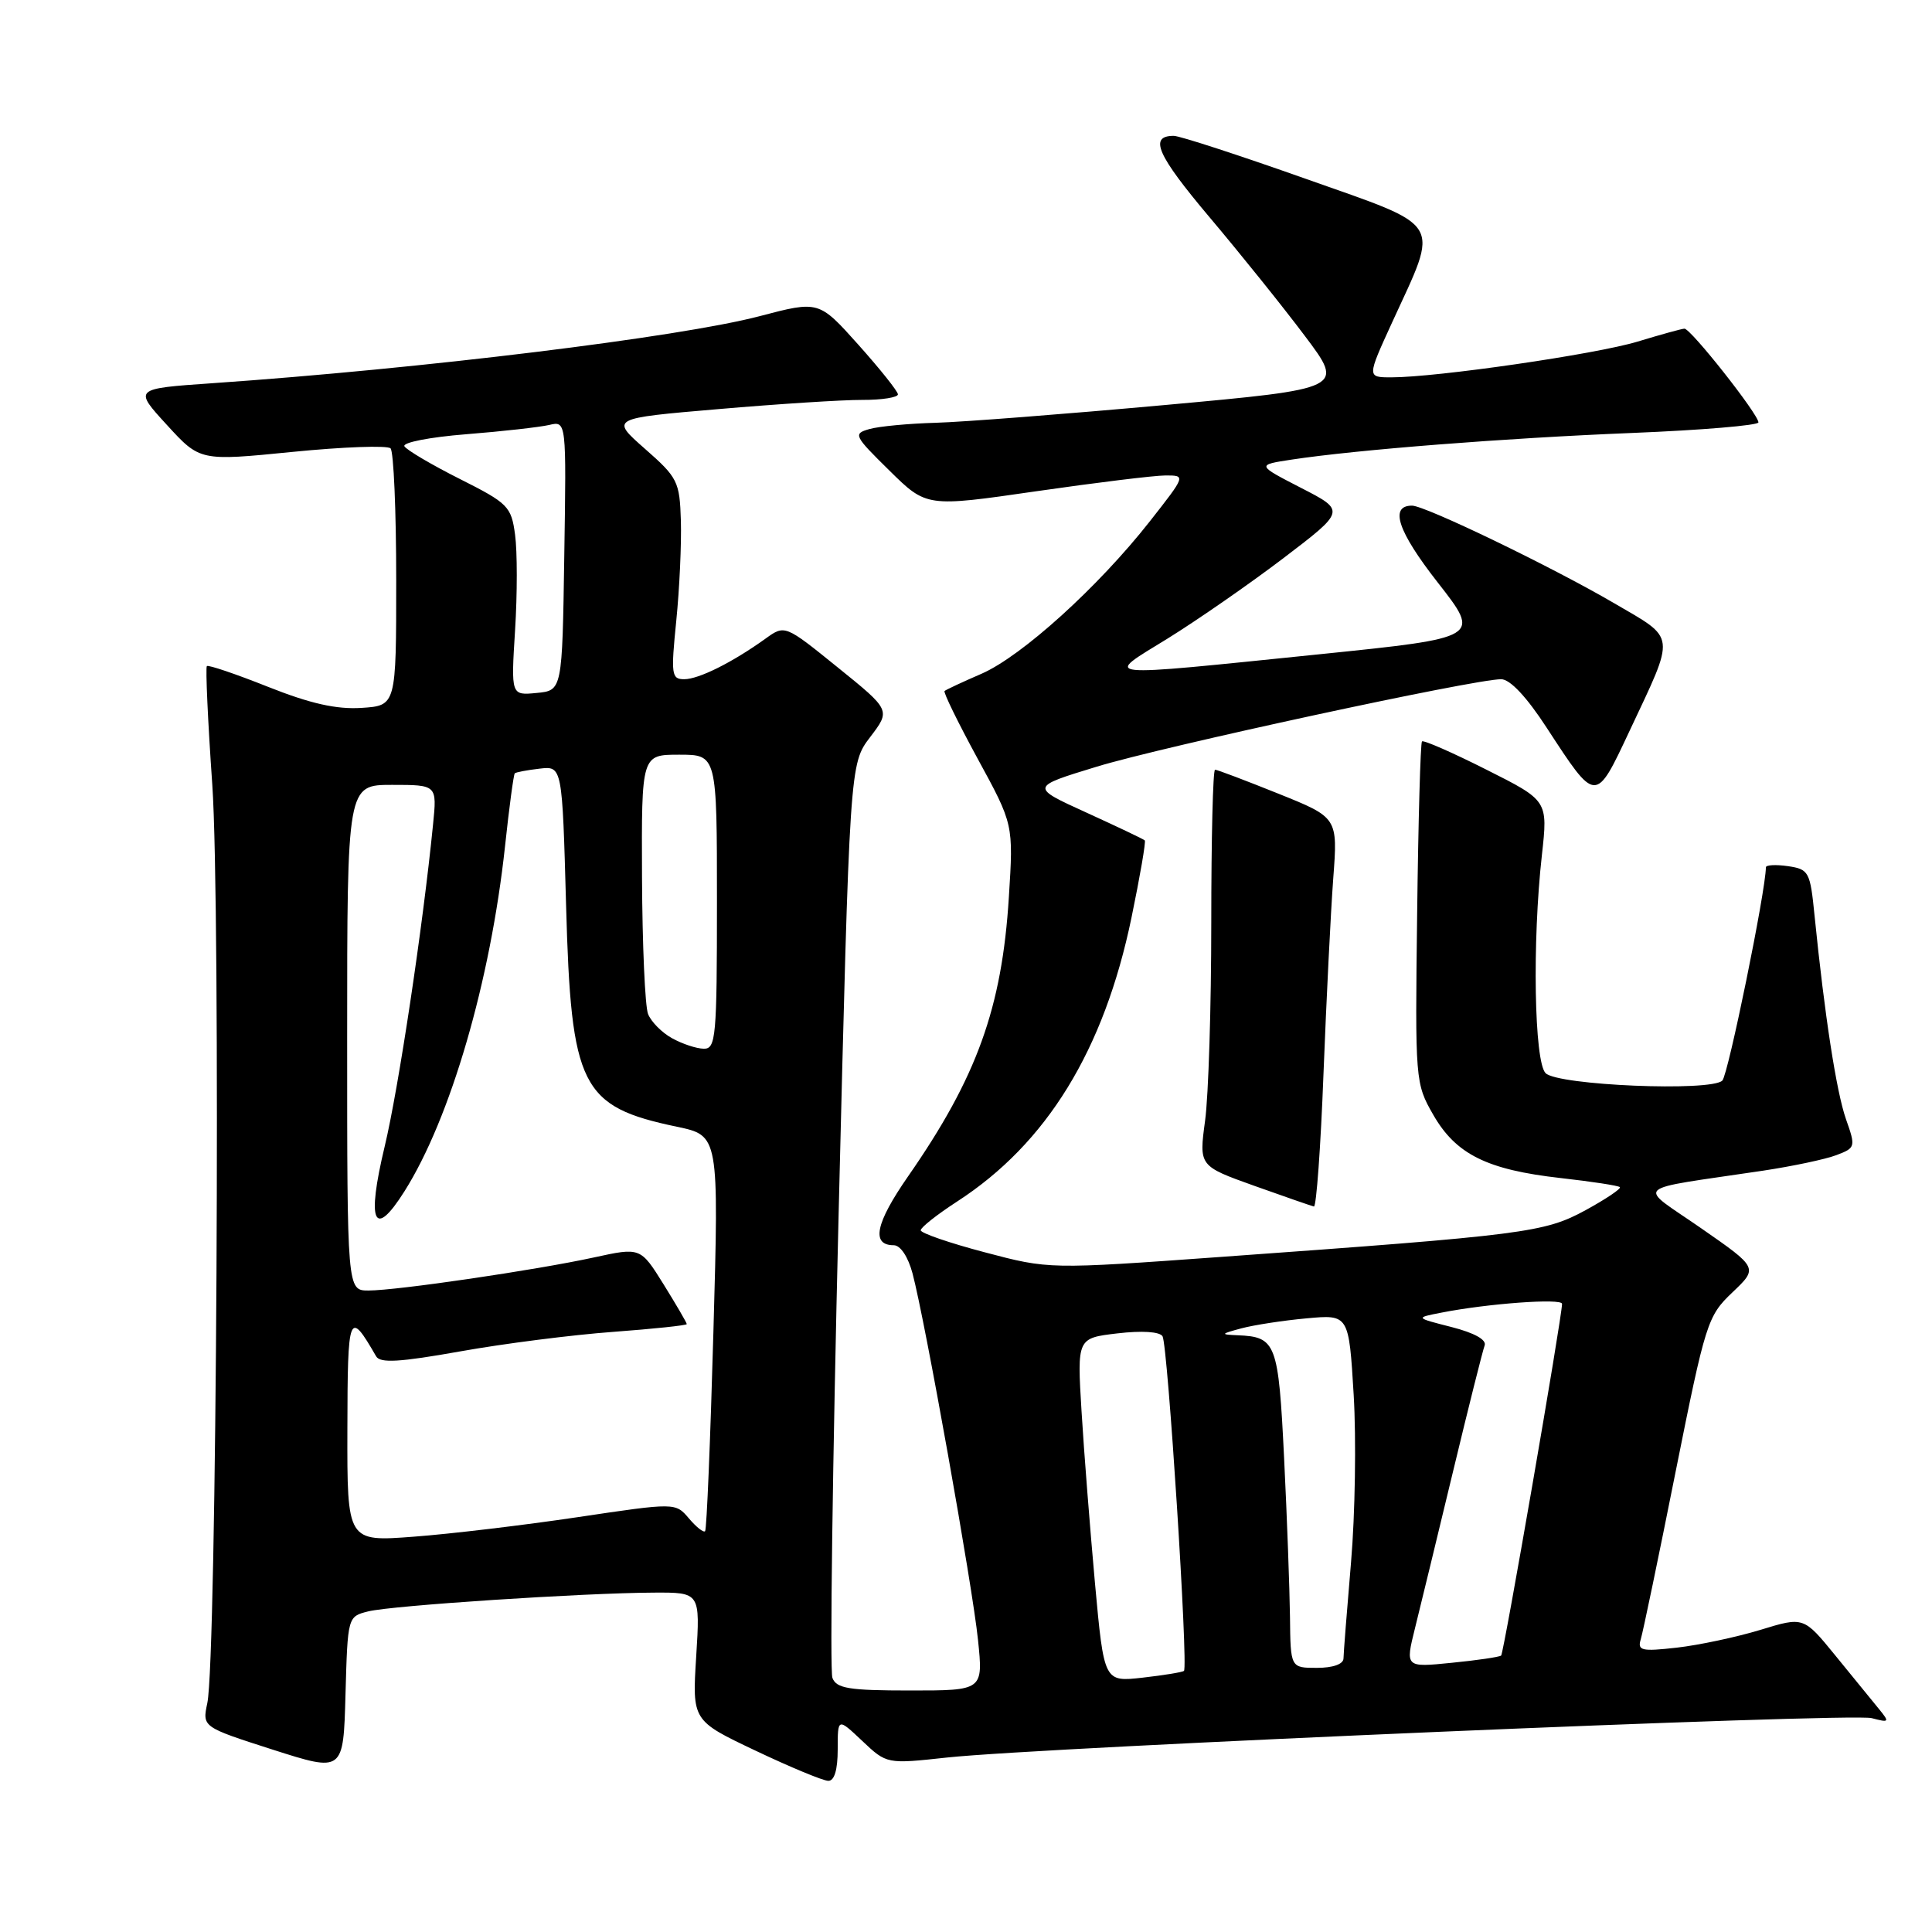 <?xml version="1.0" encoding="UTF-8" standalone="no"?>
<!DOCTYPE svg PUBLIC "-//W3C//DTD SVG 1.1//EN" "http://www.w3.org/Graphics/SVG/1.1/DTD/svg11.dtd" >
<svg xmlns="http://www.w3.org/2000/svg" xmlns:xlink="http://www.w3.org/1999/xlink" version="1.1" viewBox="0 0 256 256">
 <g >
 <path fill="currentColor"
d=" M 111.00 231.80 C 111.00 227.61 111.00 227.61 114.25 230.68 C 117.50 233.75 117.50 233.75 125.50 232.88 C 138.33 231.50 245.25 226.94 248.00 227.66 C 250.36 228.28 250.41 228.21 248.94 226.41 C 248.08 225.36 245.49 222.19 243.19 219.36 C 238.99 214.21 238.99 214.21 233.25 215.97 C 230.09 216.93 225.11 217.99 222.20 218.32 C 217.50 218.85 216.95 218.72 217.41 217.21 C 217.70 216.27 219.78 206.28 222.03 195.00 C 226.00 175.20 226.25 174.39 229.55 171.25 C 232.97 168.00 232.97 168.00 225.41 162.75 C 216.87 156.82 215.84 157.78 233.62 155.12 C 237.53 154.53 241.90 153.61 243.33 153.06 C 245.87 152.10 245.90 151.97 244.60 148.29 C 243.33 144.66 241.77 134.55 240.44 121.35 C 239.86 115.50 239.69 115.18 236.91 114.77 C 235.31 114.54 234.00 114.61 233.99 114.92 C 233.97 118.05 228.99 142.41 228.22 143.18 C 226.73 144.67 206.42 143.82 204.80 142.20 C 203.29 140.69 203.02 124.79 204.31 113.29 C 205.11 106.08 205.11 106.08 196.95 101.98 C 192.47 99.72 188.63 98.04 188.42 98.24 C 188.22 98.45 187.93 108.71 187.78 121.06 C 187.50 143.20 187.53 143.56 189.91 147.71 C 192.92 152.96 197.04 155.00 206.81 156.10 C 210.91 156.56 214.43 157.10 214.64 157.30 C 214.84 157.51 212.79 158.88 210.09 160.36 C 204.63 163.33 202.07 163.65 161.75 166.55 C 139.00 168.19 139.00 168.19 130.50 165.94 C 125.82 164.71 122.00 163.39 122.00 163.02 C 122.00 162.64 124.17 160.93 126.82 159.21 C 138.70 151.52 146.29 139.16 149.93 121.58 C 151.06 116.12 151.85 111.52 151.69 111.36 C 151.53 111.19 148.04 109.54 143.95 107.67 C 136.50 104.28 136.50 104.28 145.32 101.59 C 154.04 98.92 195.31 90.00 198.91 90.00 C 200.09 90.00 202.29 92.34 204.96 96.45 C 211.52 106.50 211.39 106.50 215.92 96.86 C 222.06 83.79 222.18 84.78 213.87 79.92 C 205.60 75.09 188.84 67.00 187.10 67.00 C 184.07 67.00 185.21 70.42 190.53 77.21 C 196.23 84.50 196.23 84.50 174.87 86.69 C 144.99 89.74 146.19 89.86 154.70 84.62 C 158.61 82.20 165.52 77.41 170.06 73.96 C 178.30 67.68 178.30 67.68 172.40 64.65 C 166.50 61.61 166.50 61.61 171.15 60.90 C 179.78 59.59 199.40 58.05 216.25 57.37 C 225.46 57.00 233.00 56.36 233.00 55.97 C 233.00 54.89 224.00 43.49 223.19 43.55 C 222.81 43.57 220.03 44.34 217.00 45.26 C 211.47 46.94 190.38 50.00 184.36 50.00 C 181.13 50.00 181.13 50.00 184.45 42.75 C 190.76 28.99 191.51 30.24 173.01 23.69 C 164.17 20.56 156.31 18.00 155.53 18.00 C 152.20 18.00 153.31 20.53 160.25 28.76 C 164.31 33.57 170.00 40.65 172.89 44.50 C 178.16 51.50 178.16 51.50 154.33 53.67 C 141.22 54.86 127.58 55.92 124.00 56.02 C 120.42 56.12 116.47 56.49 115.21 56.85 C 113.02 57.47 113.14 57.72 117.85 62.35 C 122.77 67.20 122.77 67.20 137.27 65.10 C 145.24 63.95 152.97 63.00 154.45 63.00 C 157.13 63.00 157.13 63.00 152.35 69.09 C 145.54 77.76 135.40 86.94 130.07 89.27 C 127.55 90.36 125.35 91.39 125.16 91.56 C 124.97 91.72 126.95 95.76 129.55 100.54 C 134.29 109.23 134.29 109.23 133.68 118.87 C 132.76 133.57 129.44 142.76 120.32 155.88 C 116.00 162.10 115.40 165.00 118.43 165.00 C 119.31 165.00 120.33 166.53 120.92 168.75 C 122.59 175.05 128.86 210.16 129.59 217.29 C 130.28 224.00 130.28 224.00 120.61 224.00 C 112.50 224.00 110.83 223.73 110.30 222.33 C 109.94 221.41 110.32 193.79 111.12 160.95 C 112.59 101.23 112.59 101.23 115.30 97.67 C 118.02 94.10 118.02 94.10 111.01 88.44 C 104.00 82.77 104.00 82.77 101.41 84.64 C 97.05 87.77 92.59 90.00 90.66 90.00 C 88.97 90.00 88.89 89.39 89.61 82.25 C 90.04 77.99 90.31 72.03 90.22 69.00 C 90.06 63.80 89.80 63.28 85.46 59.47 C 80.87 55.43 80.87 55.43 95.18 54.21 C 103.06 53.53 111.64 52.98 114.25 52.99 C 116.86 53.00 118.99 52.66 118.98 52.25 C 118.96 51.84 116.60 48.88 113.73 45.67 C 108.50 39.83 108.50 39.83 100.63 41.90 C 90.02 44.68 55.91 48.86 28.11 50.78 C 17.71 51.50 17.71 51.50 22.11 56.30 C 26.50 61.10 26.50 61.10 38.75 59.88 C 45.48 59.21 51.33 59.00 51.75 59.41 C 52.16 59.83 52.50 67.66 52.50 76.83 C 52.50 93.50 52.50 93.50 47.90 93.80 C 44.58 94.01 41.13 93.24 35.52 91.01 C 31.25 89.31 27.59 88.07 27.41 88.26 C 27.22 88.45 27.54 95.53 28.13 103.99 C 29.25 120.19 28.71 219.88 27.47 225.67 C 26.80 228.84 26.80 228.84 36.15 231.84 C 45.50 234.83 45.50 234.83 45.78 224.52 C 46.07 214.22 46.07 214.20 48.78 213.52 C 51.86 212.74 77.33 211.07 86.64 211.03 C 92.78 211.00 92.78 211.00 92.25 219.49 C 91.72 227.99 91.72 227.99 100.11 231.97 C 104.72 234.16 109.06 235.96 109.75 235.97 C 110.56 235.99 111.00 234.51 111.00 231.80 Z  M 175.37 142.25 C 175.75 132.49 176.33 120.86 176.66 116.42 C 177.27 108.33 177.27 108.33 169.38 105.16 C 165.05 103.42 161.28 101.99 161.00 101.99 C 160.72 102.00 160.50 111.11 160.50 122.25 C 160.50 133.39 160.13 145.20 159.68 148.50 C 158.87 154.50 158.87 154.50 166.18 157.12 C 170.21 158.56 173.77 159.79 174.10 159.87 C 174.42 159.94 175.00 152.01 175.37 142.25 Z  M 145.09 209.79 C 144.44 202.59 143.63 192.34 143.31 187.01 C 142.72 177.31 142.72 177.31 148.06 176.68 C 151.30 176.30 153.66 176.45 154.04 177.06 C 154.74 178.19 157.47 220.89 156.88 221.40 C 156.67 221.58 154.20 221.98 151.39 222.30 C 146.29 222.87 146.29 222.87 145.09 209.79 Z  M 170.93 214.25 C 170.88 210.54 170.54 201.06 170.15 193.20 C 169.40 177.94 169.10 177.14 164.00 176.93 C 161.68 176.83 161.71 176.76 164.50 176.01 C 166.15 175.57 170.03 174.97 173.11 174.69 C 178.73 174.17 178.73 174.17 179.37 184.84 C 179.72 190.70 179.56 200.68 179.02 207.00 C 178.48 213.32 178.03 219.06 178.02 219.75 C 178.01 220.51 176.62 221.00 174.50 221.00 C 171.00 221.00 171.00 221.00 170.93 214.25 Z  M 187.50 215.72 C 188.21 212.85 190.48 203.53 192.53 195.00 C 194.58 186.47 196.47 178.95 196.72 178.29 C 197.01 177.53 195.38 176.62 192.34 175.84 C 187.50 174.61 187.50 174.61 191.00 173.93 C 197.13 172.72 207.00 172.00 206.98 172.77 C 206.94 174.74 199.26 219.06 198.91 219.37 C 198.68 219.56 195.73 220.00 192.35 220.33 C 186.20 220.95 186.20 220.95 187.50 215.72 Z  M 46.03 189.39 C 46.06 173.90 46.23 173.47 49.84 179.72 C 50.38 180.65 52.93 180.50 61.02 179.06 C 66.78 178.03 75.89 176.87 81.25 176.48 C 86.61 176.08 91.00 175.62 91.00 175.45 C 91.00 175.27 89.62 172.91 87.94 170.20 C 84.87 165.27 84.87 165.27 78.69 166.62 C 70.92 168.31 52.58 171.00 48.83 171.00 C 46.00 171.00 46.00 171.00 46.00 137.50 C 46.00 104.00 46.00 104.00 51.95 104.00 C 57.91 104.00 57.91 104.00 57.38 109.25 C 56.04 122.75 52.80 144.30 50.97 151.92 C 48.55 162.02 49.54 164.28 53.59 157.86 C 59.69 148.20 64.99 130.02 66.92 112.12 C 67.47 106.96 68.06 102.62 68.21 102.47 C 68.37 102.32 69.85 102.04 71.50 101.85 C 74.50 101.50 74.50 101.50 75.01 120.00 C 75.67 144.05 76.96 146.63 89.70 149.30 C 95.26 150.47 95.26 150.47 94.53 176.48 C 94.13 190.79 93.64 202.68 93.43 202.89 C 93.22 203.11 92.25 202.34 91.28 201.19 C 89.50 199.10 89.50 199.10 76.56 201.03 C 69.45 202.09 59.66 203.26 54.81 203.62 C 46.00 204.29 46.00 204.29 46.03 189.39 Z  M 89.05 137.57 C 87.70 136.83 86.27 135.38 85.87 134.36 C 85.47 133.34 85.11 125.19 85.07 116.25 C 85.00 100.00 85.00 100.00 90.00 100.00 C 95.00 100.00 95.00 100.00 95.00 119.50 C 95.00 137.42 94.86 139.00 93.25 138.96 C 92.29 138.95 90.40 138.32 89.05 137.57 Z  M 68.25 83.50 C 68.55 78.74 68.55 73.05 68.25 70.86 C 67.75 67.11 67.34 66.69 60.94 63.47 C 57.20 61.59 53.90 59.64 53.59 59.14 C 53.28 58.64 56.96 57.92 61.76 57.54 C 66.57 57.16 71.52 56.60 72.77 56.31 C 75.05 55.77 75.05 55.77 74.77 73.64 C 74.50 91.50 74.50 91.50 71.10 91.82 C 67.71 92.15 67.71 92.15 68.25 83.50 Z "/>
</g>
</svg>